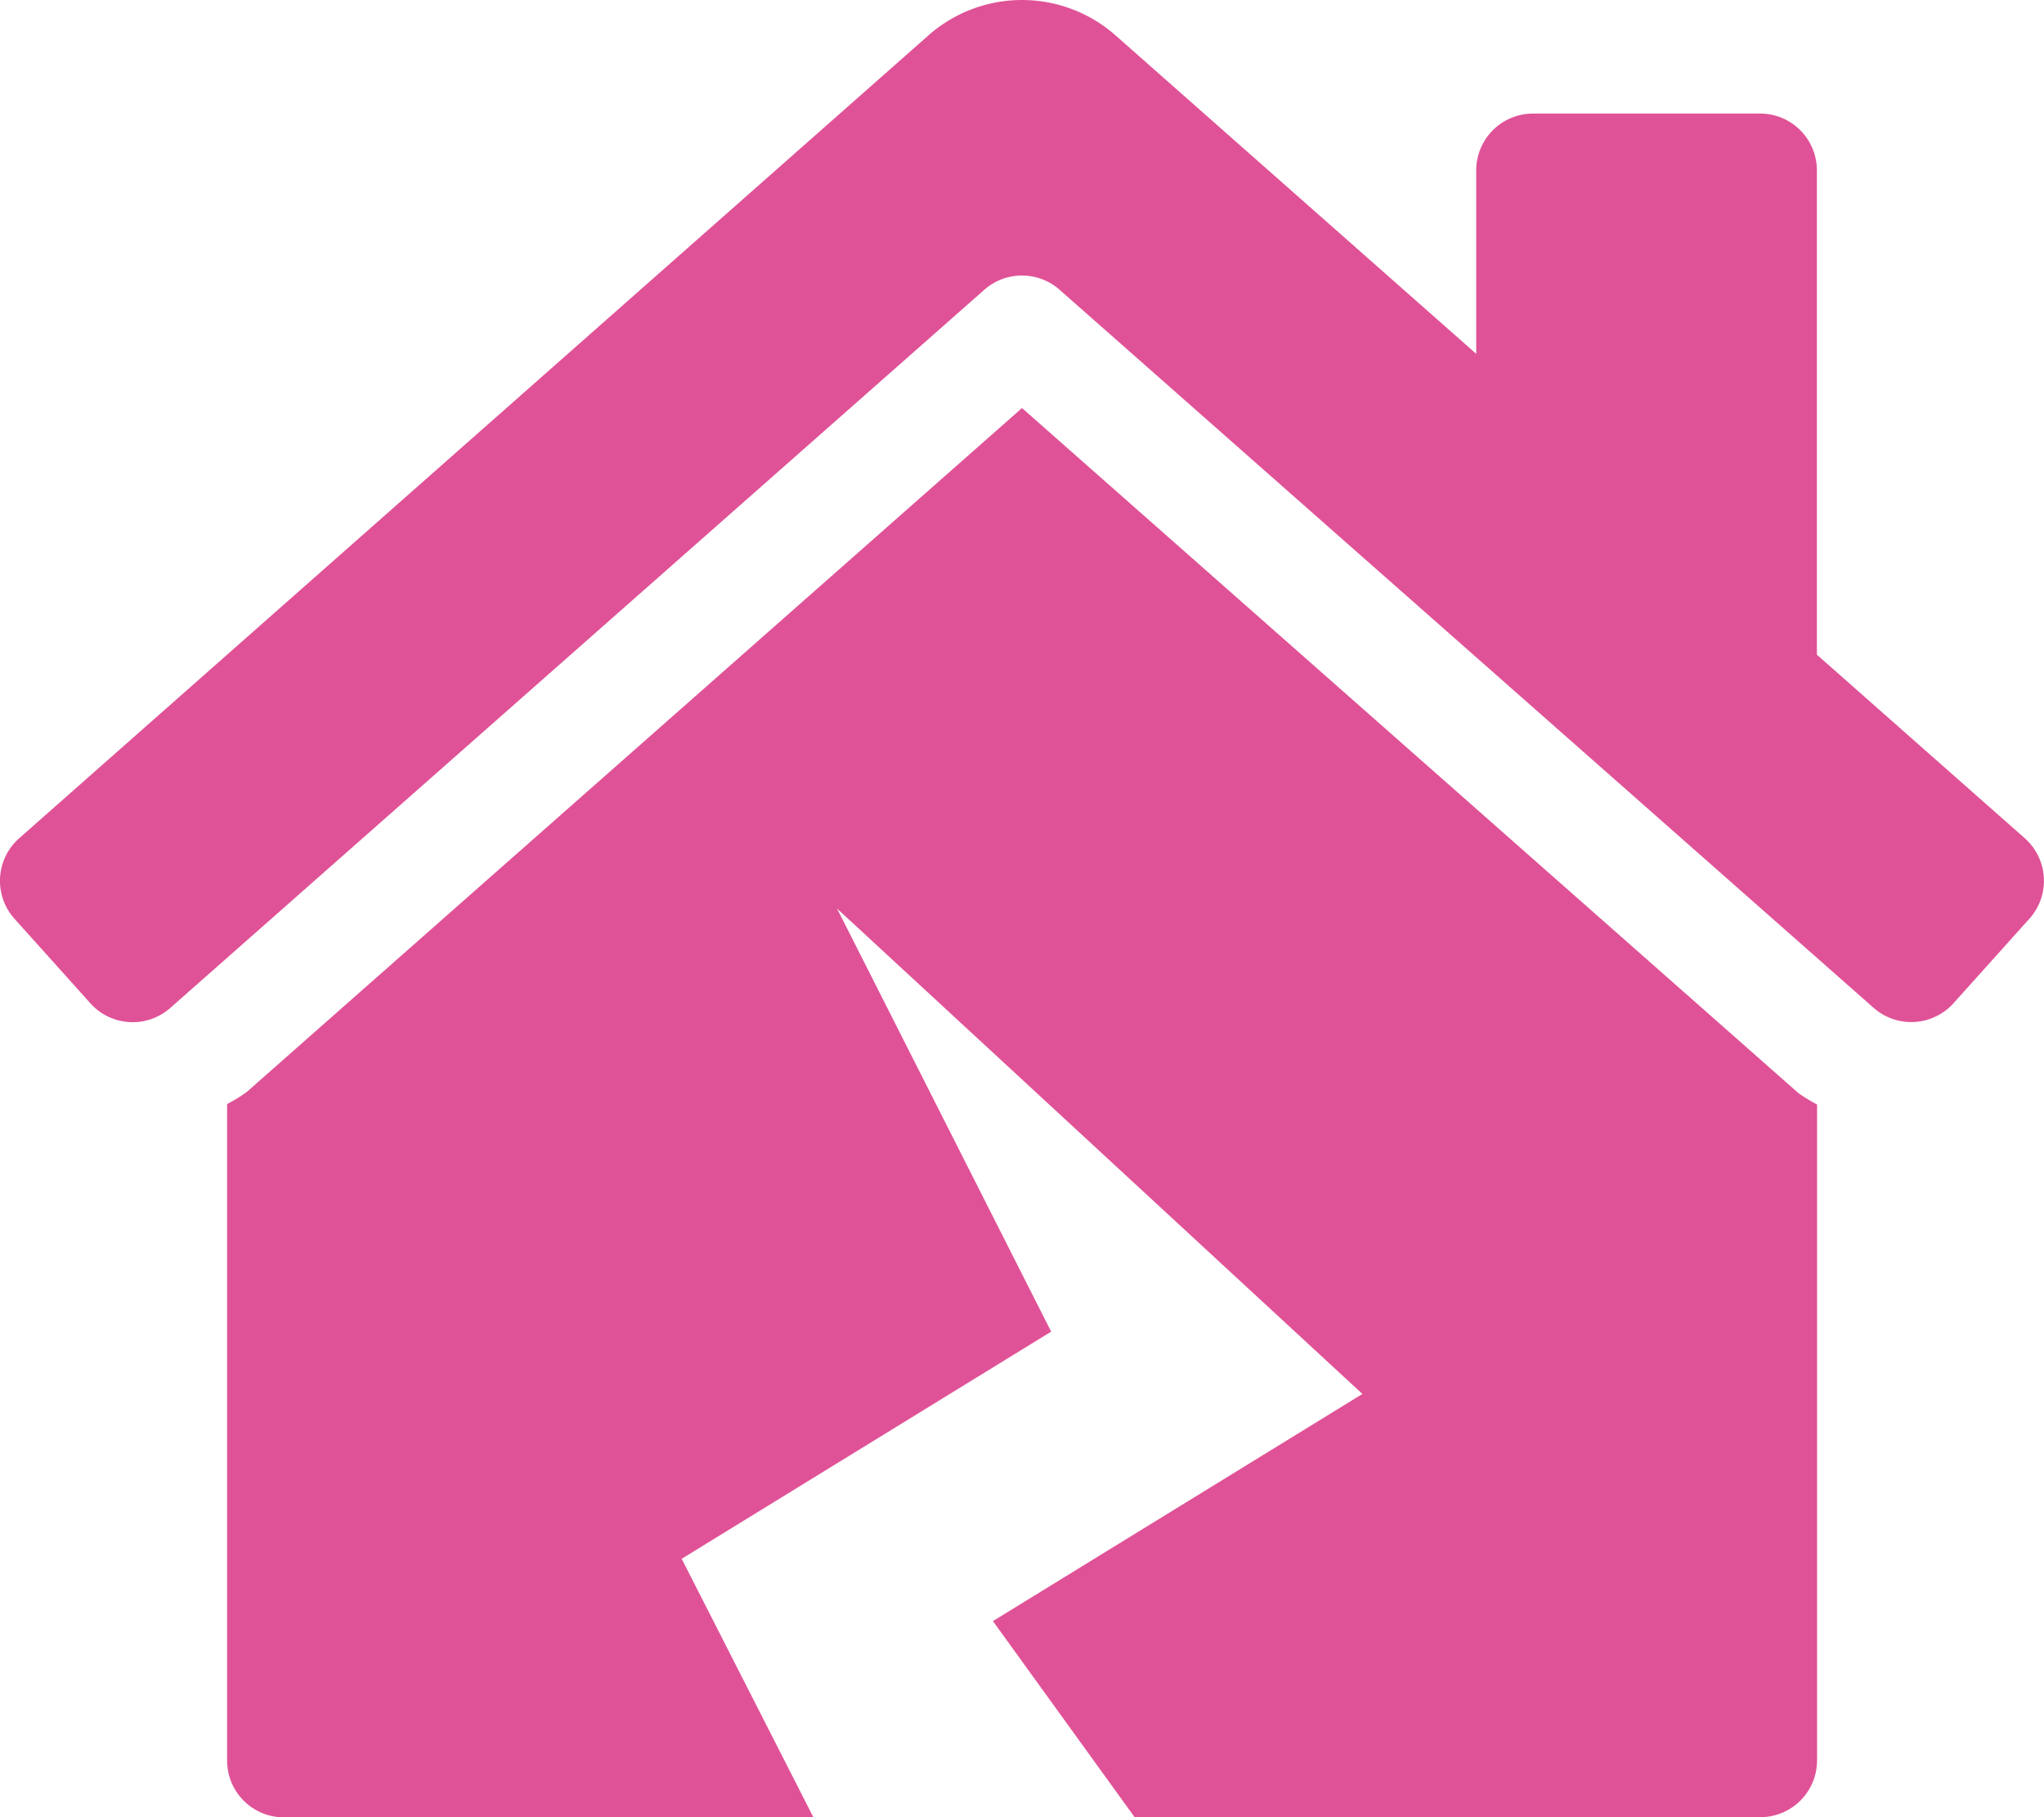 <svg xmlns="http://www.w3.org/2000/svg" width="23.688" height="21.056" viewBox="0 0 23.688 21.056">
  <path id="household" d="M11.844,4.728,2.857,12.655a1.9,1.9,0,0,1-.225.138V20.4a.658.658,0,0,0,.658.658H9.427L7.9,18.062l4.282-2.632L9.7,10.527l6.089,5.625-4.282,2.632,1.642,2.272H20.4a.658.658,0,0,0,.658-.658v-7.6a1.919,1.919,0,0,1-.216-.132ZM23.47,9.717,21.056,7.586V1.974a.658.658,0,0,0-.658-.658H17.766a.658.658,0,0,0-.658.658V4.1L12.944.424a1.639,1.639,0,0,0-2.2,0L.218,9.717a.658.658,0,0,0-.05.929l.88.98a.658.658,0,0,0,.929.05l9.431-8.319a.659.659,0,0,1,.871,0l9.431,8.318a.659.659,0,0,0,.929-.05l.88-.98A.658.658,0,0,0,23.47,9.717Z" transform="translate(0)" fill="#e05297"/>
</svg>
